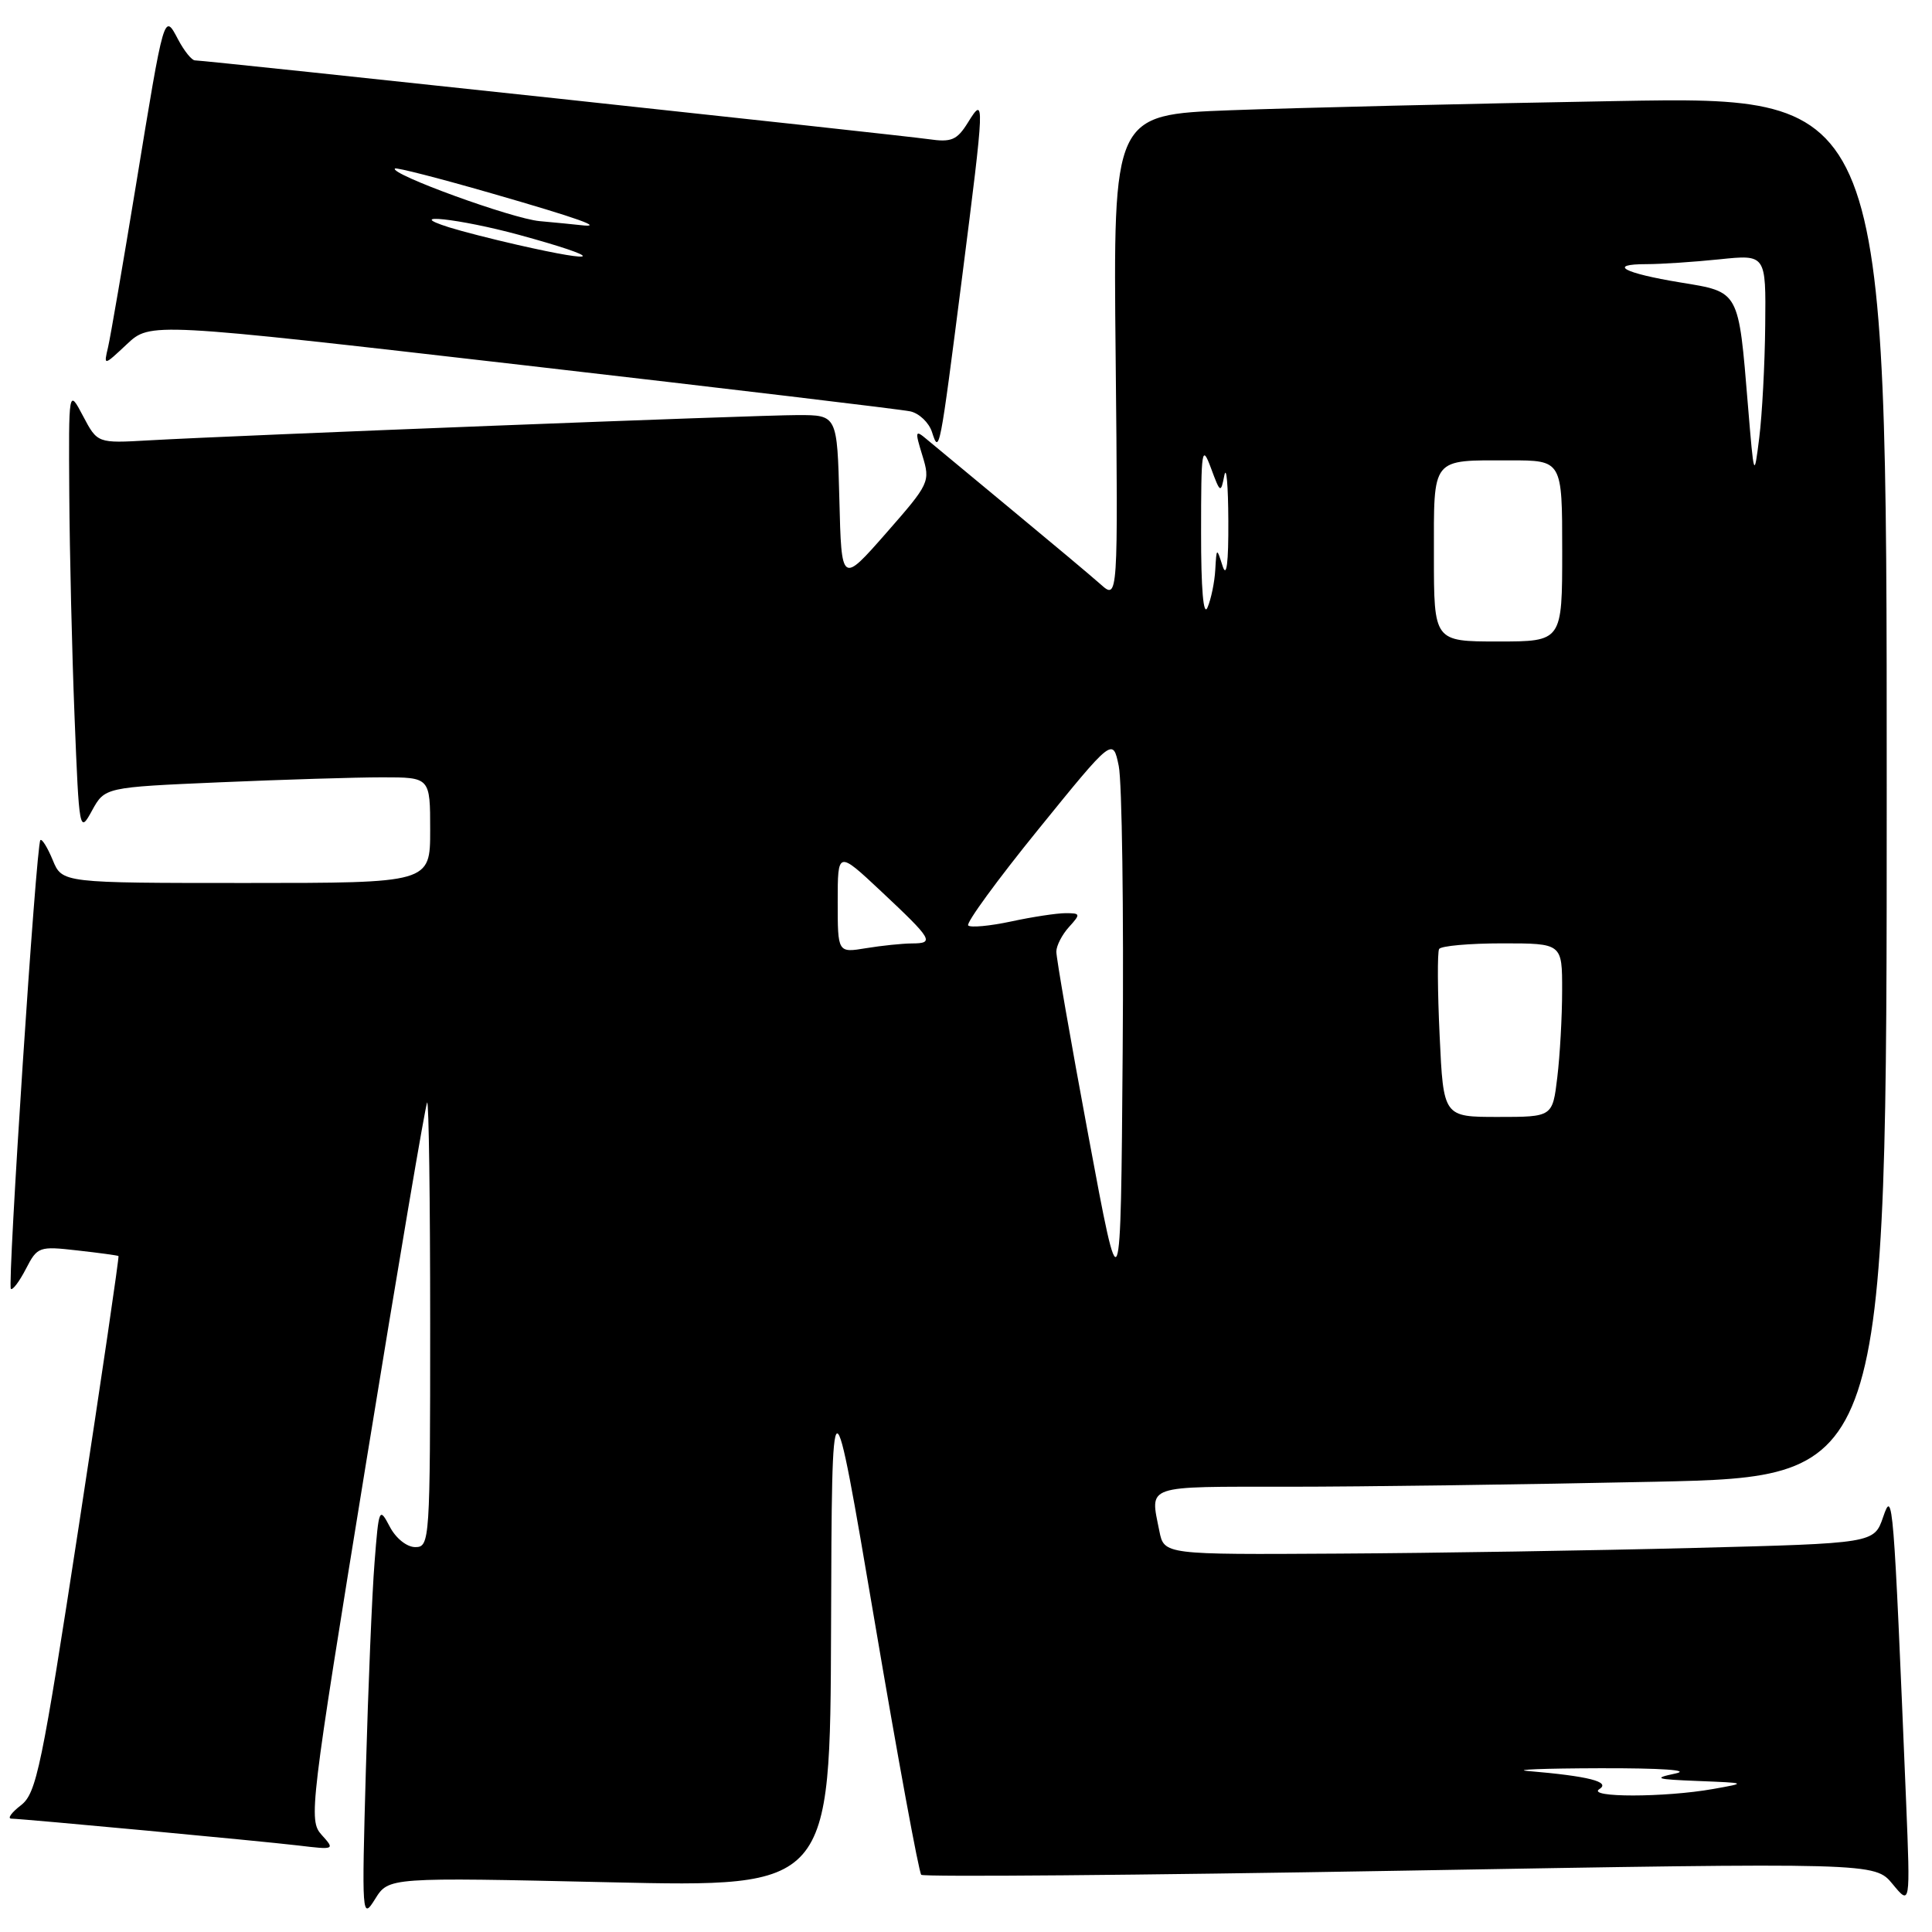 <?xml version="1.0" encoding="UTF-8" standalone="no"?>
<!DOCTYPE svg PUBLIC "-//W3C//DTD SVG 1.1//EN" "http://www.w3.org/Graphics/SVG/1.1/DTD/svg11.dtd" >
<svg xmlns="http://www.w3.org/2000/svg" xmlns:xlink="http://www.w3.org/1999/xlink" version="1.1" viewBox="0 0 256 256">
 <g >
 <path fill="currentColor"
d=" M 80.75 249.41 C 110.00 250.07 110.00 250.07 110.12 215.78 C 110.23 181.50 110.23 181.50 115.87 214.69 C 118.96 232.94 121.76 248.12 122.07 248.42 C 122.38 248.72 150.94 248.48 185.53 247.88 C 248.42 246.79 248.42 246.79 250.78 249.65 C 253.13 252.50 253.13 252.50 252.57 238.75 C 250.90 198.43 250.81 197.25 249.53 201.00 C 248.33 204.50 248.33 204.50 224.41 205.11 C 211.26 205.45 190.09 205.79 177.38 205.86 C 154.25 206.00 154.25 206.00 153.62 202.87 C 152.39 196.68 151.46 197.00 170.75 197.00 C 180.51 197.00 202.34 196.70 219.25 196.34 C 250.00 195.68 250.00 195.68 250.00 104.22 C 250.00 12.75 250.00 12.75 214.25 13.39 C 194.59 13.73 171.53 14.29 163.00 14.61 C 147.50 15.20 147.50 15.20 147.83 47.35 C 148.15 79.49 148.15 79.49 145.83 77.42 C 144.55 76.28 139.22 71.82 134.00 67.50 C 128.78 63.18 123.74 59.00 122.81 58.22 C 121.26 56.91 121.21 57.08 122.22 60.36 C 123.29 63.85 123.18 64.07 117.41 70.65 C 111.50 77.38 111.50 77.38 111.22 66.19 C 110.93 55.00 110.93 55.00 105.72 55.00 C 100.27 55.00 31.52 57.68 19.71 58.35 C 12.91 58.74 12.91 58.74 11.00 55.12 C 9.09 51.50 9.09 51.50 9.18 65.50 C 9.23 73.20 9.54 86.47 9.88 95.00 C 10.49 110.27 10.53 110.45 12.19 107.41 C 13.89 104.32 13.89 104.32 29.10 103.66 C 37.47 103.30 47.17 103.00 50.66 103.00 C 57.00 103.00 57.00 103.00 57.00 110.00 C 57.00 117.00 57.00 117.00 32.62 117.00 C 8.24 117.00 8.24 117.00 6.99 113.97 C 6.30 112.30 5.56 111.11 5.35 111.32 C 4.79 111.88 0.96 170.29 1.44 170.78 C 1.67 171.00 2.56 169.82 3.43 168.14 C 4.95 165.19 5.17 165.11 10.25 165.69 C 13.14 166.01 15.59 166.35 15.70 166.43 C 15.81 166.51 13.46 182.52 10.47 202.02 C 5.52 234.31 4.83 237.62 2.77 239.21 C 1.52 240.17 0.95 240.97 1.50 240.98 C 3.36 241.03 34.47 243.94 39.46 244.53 C 44.37 245.12 44.40 245.10 42.62 243.13 C 40.87 241.20 41.06 239.63 48.51 193.82 C 52.74 167.79 56.39 146.31 56.60 146.08 C 56.82 145.85 57.00 159.02 57.00 175.33 C 57.00 204.17 56.95 205.00 55.03 205.00 C 53.91 205.00 52.45 203.84 51.64 202.28 C 50.26 199.65 50.19 199.82 49.63 207.03 C 49.30 211.14 48.79 223.50 48.48 234.50 C 47.93 254.02 47.96 254.43 49.71 251.62 C 51.50 248.75 51.50 248.75 80.75 249.41 Z  M 127.48 36.76 C 130.49 13.16 130.51 12.59 128.26 16.23 C 126.80 18.58 126.07 18.88 123.03 18.44 C 119.30 17.90 27.14 8.00 25.83 8.00 C 25.41 8.00 24.41 6.76 23.61 5.25 C 21.73 1.69 21.79 1.48 18.02 24.50 C 16.30 34.95 14.64 44.62 14.32 46.00 C 13.73 48.50 13.73 48.50 16.82 45.60 C 19.92 42.70 19.92 42.70 69.21 48.37 C 96.32 51.49 119.46 54.25 120.63 54.51 C 121.80 54.77 123.09 56.00 123.49 57.24 C 124.46 60.26 124.51 59.99 127.48 36.76 Z  M 211.93 237.06 C 213.45 236.10 210.50 235.35 202.50 234.67 C 200.30 234.49 204.57 234.32 212.00 234.30 C 220.19 234.28 224.12 234.55 222.00 235.00 C 218.97 235.64 219.38 235.77 225.00 235.99 C 231.50 236.25 231.50 236.25 227.00 237.05 C 220.60 238.19 210.14 238.20 211.93 237.06 Z  M 144.22 150.50 C 141.86 137.85 139.95 126.86 139.97 126.08 C 139.98 125.30 140.74 123.83 141.65 122.83 C 143.21 121.11 143.18 121.00 141.20 121.00 C 140.05 121.00 136.80 121.49 133.98 122.10 C 131.17 122.70 128.61 122.94 128.29 122.63 C 127.98 122.31 132.16 116.58 137.59 109.89 C 147.46 97.72 147.46 97.72 148.24 101.50 C 148.67 103.58 148.91 120.63 148.76 139.39 C 148.50 173.50 148.50 173.50 144.22 150.50 Z  M 190.76 137.25 C 190.48 131.34 190.45 126.16 190.69 125.75 C 190.92 125.34 194.69 125.00 199.06 125.00 C 207.00 125.00 207.00 125.00 206.99 131.25 C 206.99 134.69 206.70 139.86 206.35 142.75 C 205.72 148.00 205.72 148.00 198.49 148.00 C 191.26 148.00 191.26 148.00 190.76 137.25 Z  M 111.00 119.49 C 111.00 112.71 111.00 112.71 116.75 118.10 C 123.58 124.51 123.87 125.00 120.83 125.01 C 119.55 125.02 116.81 125.30 114.75 125.64 C 111.00 126.26 111.00 126.26 111.00 119.49 Z  M 190.00 73.61 C 190.00 60.45 189.56 61.00 200.08 61.00 C 207.00 61.00 207.00 61.00 207.00 73.00 C 207.00 85.00 207.00 85.00 198.50 85.00 C 190.00 85.00 190.00 85.00 190.00 73.61 Z  M 159.15 70.50 C 159.15 59.54 159.26 58.80 160.45 62.00 C 161.69 65.36 161.76 65.40 162.23 63.00 C 162.51 61.62 162.74 64.33 162.76 69.00 C 162.79 74.62 162.53 76.65 162.00 75.00 C 161.21 72.53 161.20 72.54 161.03 75.50 C 160.94 77.15 160.47 79.40 160.00 80.50 C 159.46 81.76 159.14 78.07 159.15 70.50 Z  M 231.61 53.71 C 230.35 38.41 230.52 38.71 222.68 37.43 C 215.12 36.19 212.93 35.00 218.19 35.00 C 220.12 35.00 224.47 34.71 227.85 34.36 C 234.00 33.72 234.00 33.72 233.90 43.11 C 233.85 48.27 233.49 54.98 233.11 58.00 C 232.43 63.44 232.41 63.39 231.61 53.71 Z  M 68.50 32.43 C 65.20 31.68 61.15 30.64 59.50 30.12 C 53.26 28.15 60.87 28.97 68.74 31.11 C 80.17 34.23 80.02 35.06 68.50 32.43 Z  M 71.50 29.30 C 67.85 28.97 51.60 23.06 52.33 22.33 C 52.50 22.16 58.24 23.63 65.07 25.60 C 76.67 28.94 80.30 30.23 76.92 29.83 C 76.14 29.74 73.70 29.50 71.50 29.30 Z "/>
</g>
</svg>